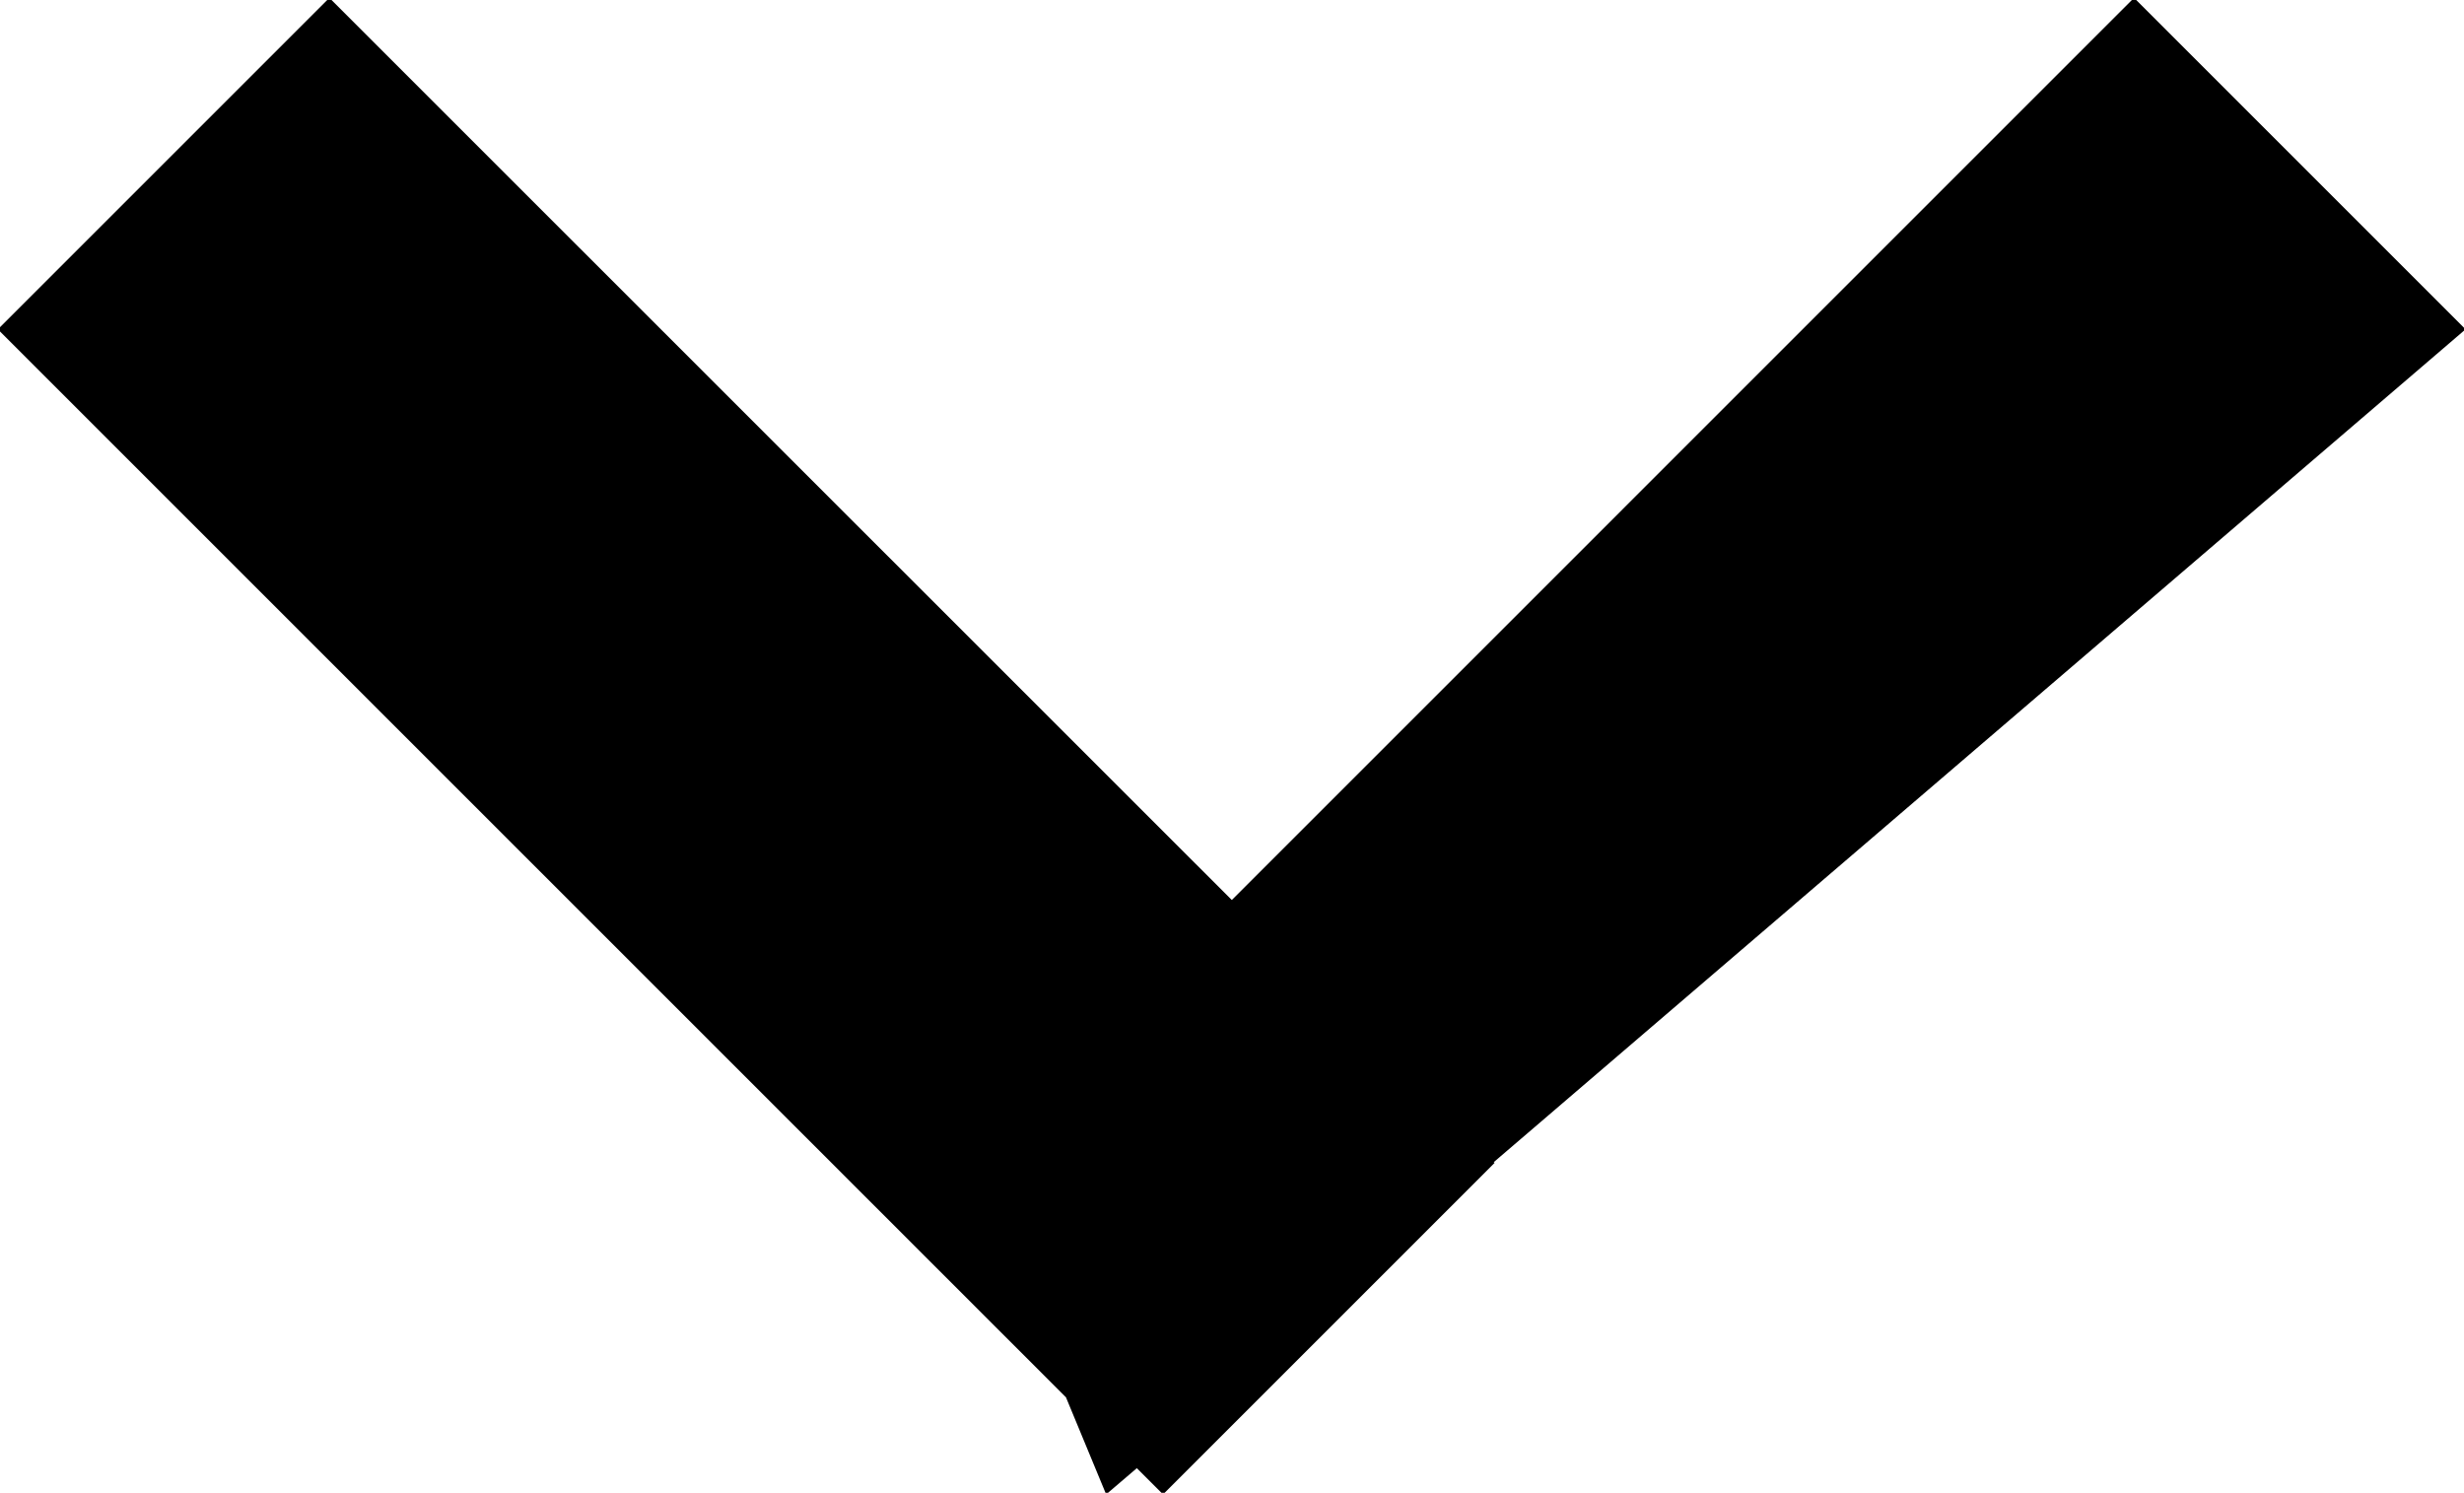 <svg xmlns="http://www.w3.org/2000/svg" xmlns:xlink="http://www.w3.org/1999/xlink" preserveAspectRatio="xMidYMid" width="12.688" height="7.688" viewBox="0 0 12.688 7.688">
  <defs>
  </defs>
  <path d="M12.696,1.696 L7.692,5.985 L7.696,5.989 L5.989,7.696 L5.854,7.561 L5.696,7.696 L5.489,7.196 L-0.011,1.696 L1.696,-0.011 L6.343,4.635 L10.989,-0.011 L12.696,1.696 Z" class="cls-1"/>
</svg>
